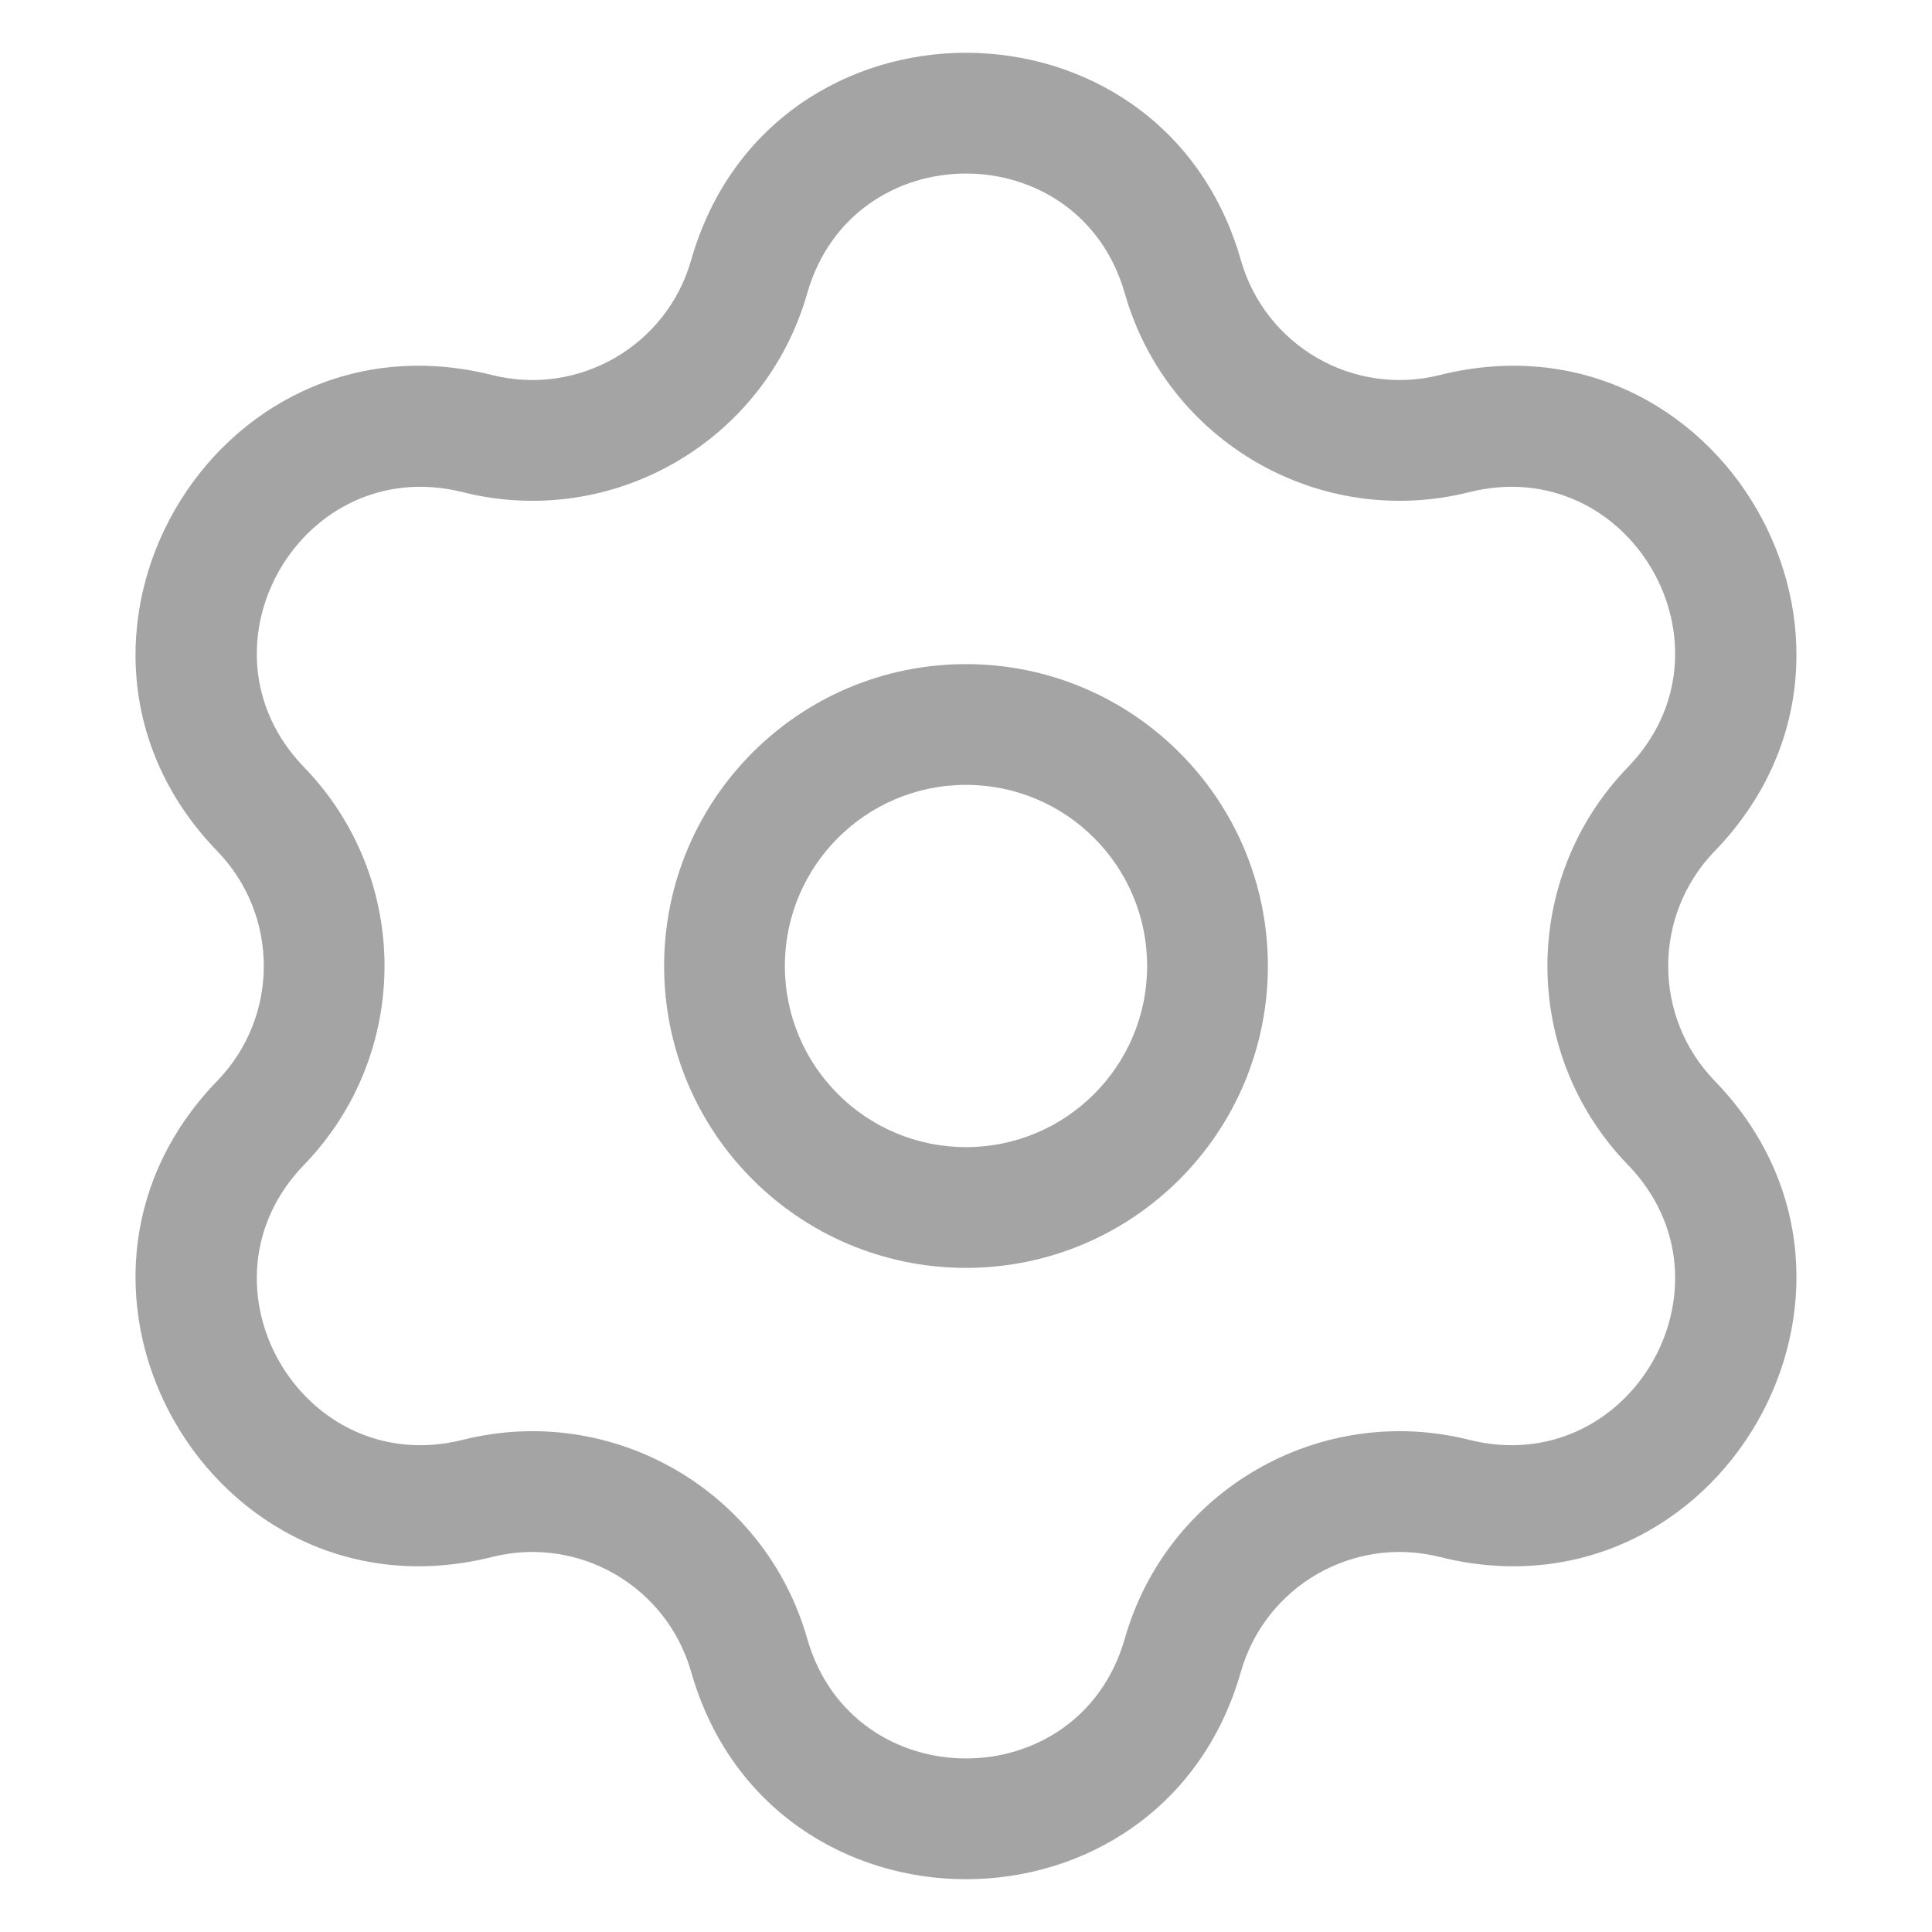 <svg width="32" height="32" viewBox="0 0 32 32" fill="none" xmlns="http://www.w3.org/2000/svg">
<path fill-rule="evenodd" clip-rule="evenodd" d="M16 11C13.238 11 11 13.239 11 16C11 18.761 13.238 21 16 21C18.761 21 21 18.761 21 16C21 13.239 18.761 11 16 11ZM13 16C13 14.343 14.343 13 16 13C17.657 13 19 14.343 19 16C19 17.657 17.657 19 16 19C14.343 19 13 17.657 13 16Z" fill="#A5A4A5"/>
<path fill-rule="evenodd" clip-rule="evenodd" d="M20.553 4.31C19.245 -0.271 12.754 -0.271 11.447 4.31C11.042 5.729 9.584 6.571 8.152 6.212C3.532 5.054 0.286 10.675 3.599 14.098C4.626 15.158 4.626 16.842 3.599 17.902C0.286 21.325 3.532 26.946 8.152 25.788C9.584 25.429 11.042 26.271 11.447 27.69C12.754 32.271 19.245 32.271 20.553 27.69C20.958 26.271 22.416 25.429 23.847 25.788C28.468 26.946 31.714 21.325 28.4 17.902C27.374 16.842 27.374 15.158 28.4 14.098C31.714 10.675 28.468 5.054 23.847 6.212C22.416 6.571 20.958 5.729 20.553 4.31ZM13.37 4.859C14.125 2.213 17.875 2.213 18.63 4.859C19.331 7.316 21.855 8.773 24.334 8.152C27.002 7.483 28.877 10.73 26.963 12.707C25.186 14.543 25.186 17.457 26.963 19.293C28.877 21.27 27.002 24.517 24.334 23.848C21.855 23.227 19.331 24.684 18.63 27.141C17.875 29.787 14.125 29.787 13.37 27.141C12.669 24.684 10.144 23.227 7.666 23.848C4.997 24.517 3.122 21.27 5.036 19.293C6.813 17.457 6.813 14.543 5.036 12.707C3.122 10.73 4.997 7.483 7.666 8.152C10.144 8.773 12.669 7.316 13.37 4.859Z" fill="#A5A4A5"/>
</svg>
